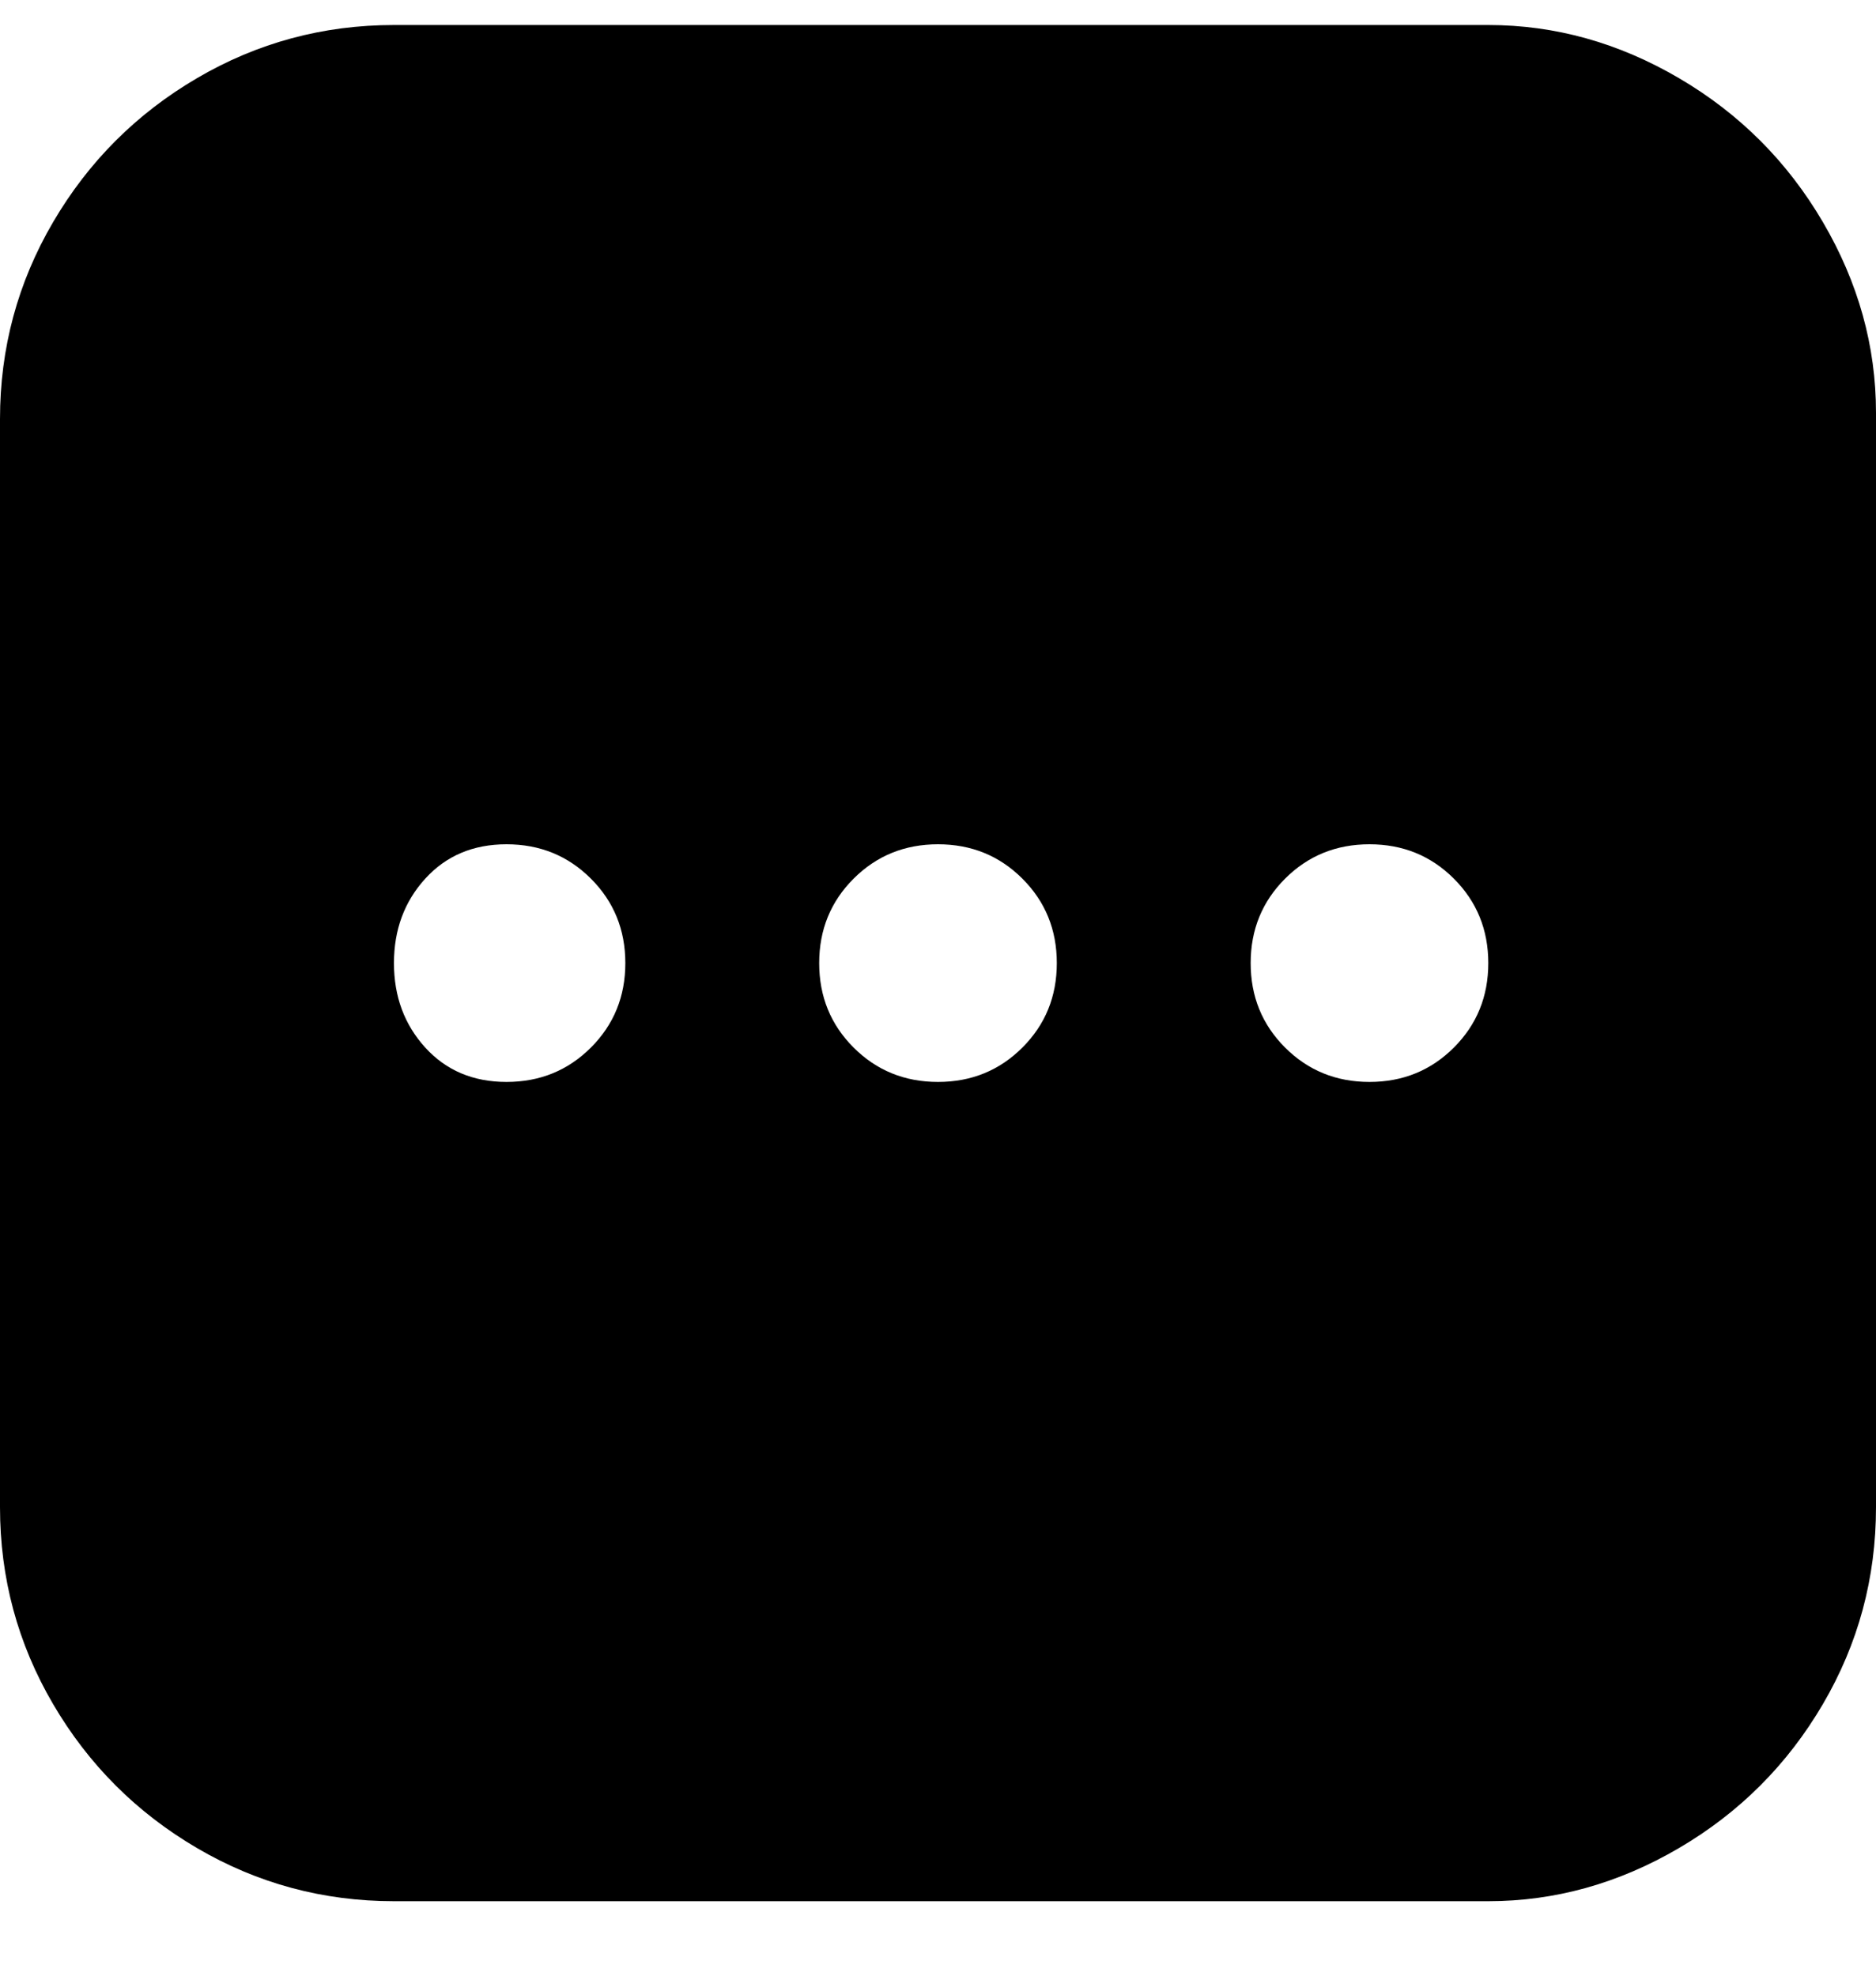 <svg viewBox="0 0 300 316" xmlns="http://www.w3.org/2000/svg"><path d="M238 4H63q-17 0-31.5 8.5t-23 23Q0 50 0 67v174q0 17 8.5 31.5t23 23Q46 304 63 304h175q16 0 30.5-8.5t23-23Q300 258 300 241V66q0-16-8.5-30.5t-23-23Q254 4 238 4zM81 173q-8 0-13-5.5T63 154q0-8 5-13.5t13-5.5q8 0 13.5 5.5T100 154q0 8-5.5 13.5T81 173zm69 0q-8 0-13.5-5.5T131 154q0-8 5.5-13.5T150 135q8 0 13.5 5.5T169 154q0 8-5.5 13.5T150 173zm69 0q-8 0-13.5-5.5T200 154q0-8 5.5-13.5T219 135q8 0 13.5 5.5T238 154q0 8-5.5 13.5T219 173z"/></svg>